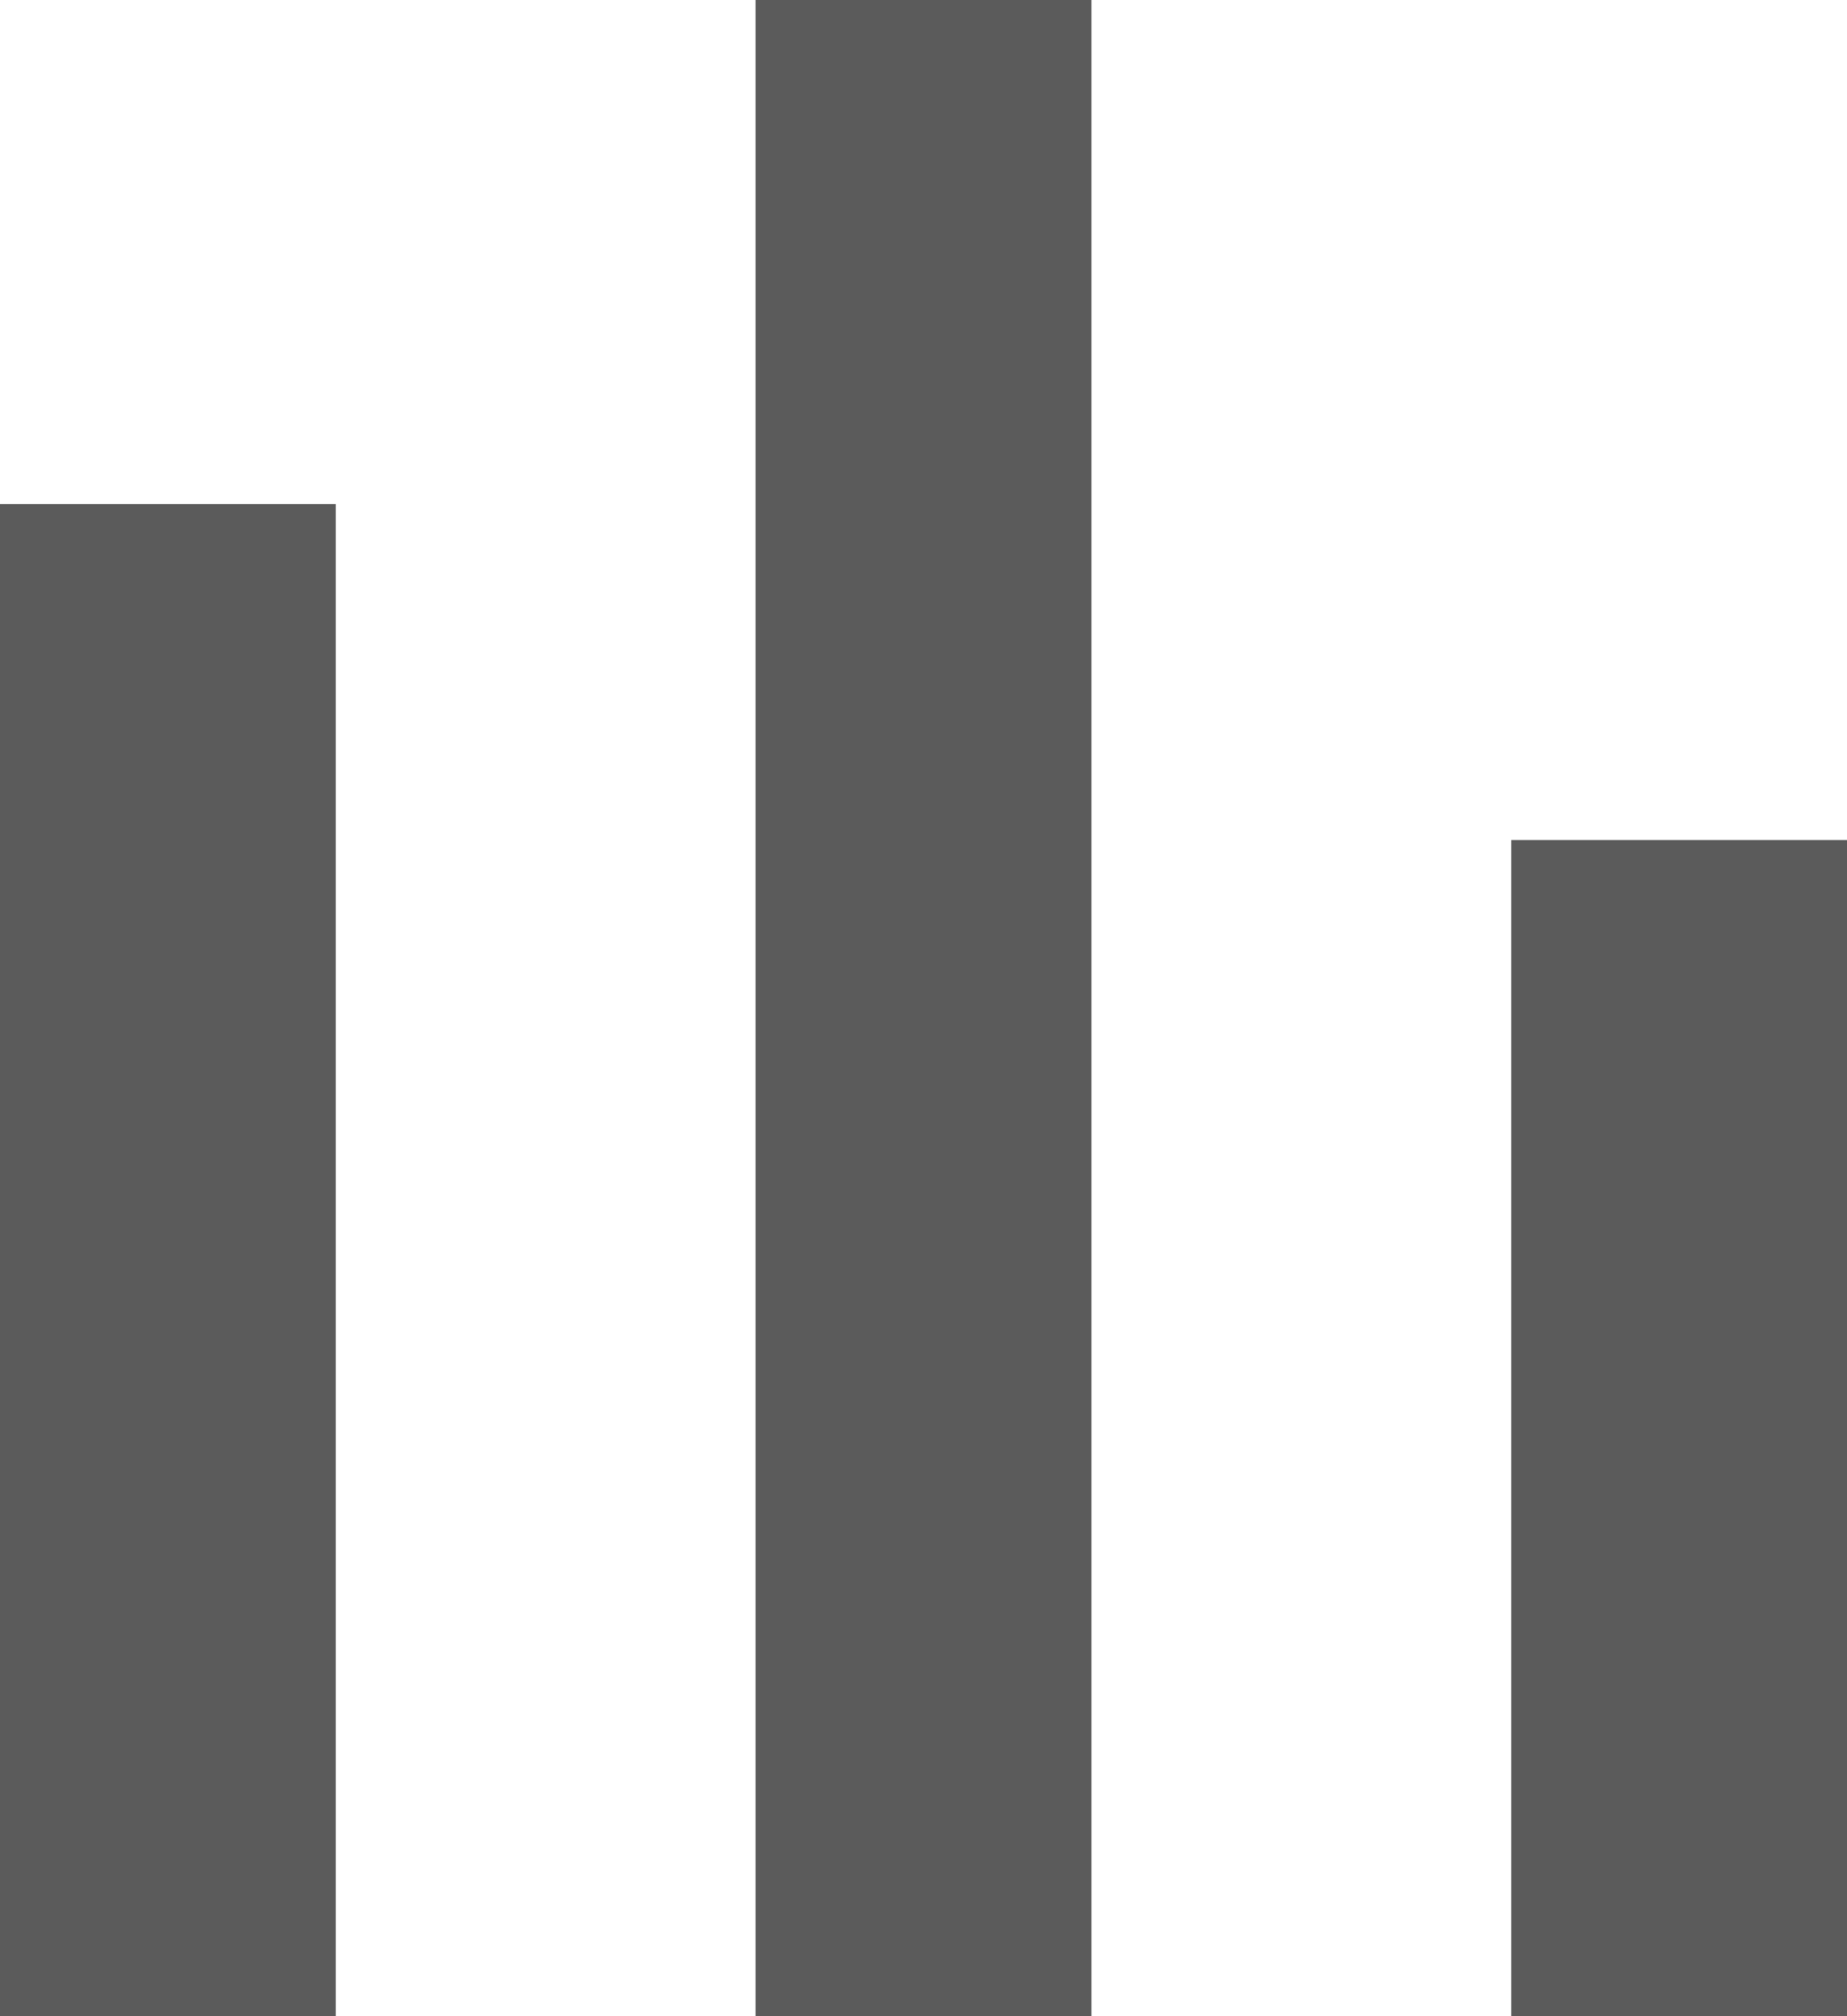 <svg xmlns="http://www.w3.org/2000/svg" width="22" height="24" viewBox="0 0 22 24">
  <g id="Group_1237" data-name="Group 1237" transform="translate(-55 -198.769)">
    <rect id="Rectangle_11" data-name="Rectangle 11" width="4" height="18" transform="translate(55 204.769)" fill="#5b5b5b"/>
    <rect id="Rectangle_12" data-name="Rectangle 12" width="4" height="24" transform="translate(64 198.769)" fill="#5b5b5b"/>
    <rect id="Rectangle_13" data-name="Rectangle 13" width="4" height="14" transform="translate(73 208.769)" fill="#5b5b5b"/>
  </g>
</svg>
